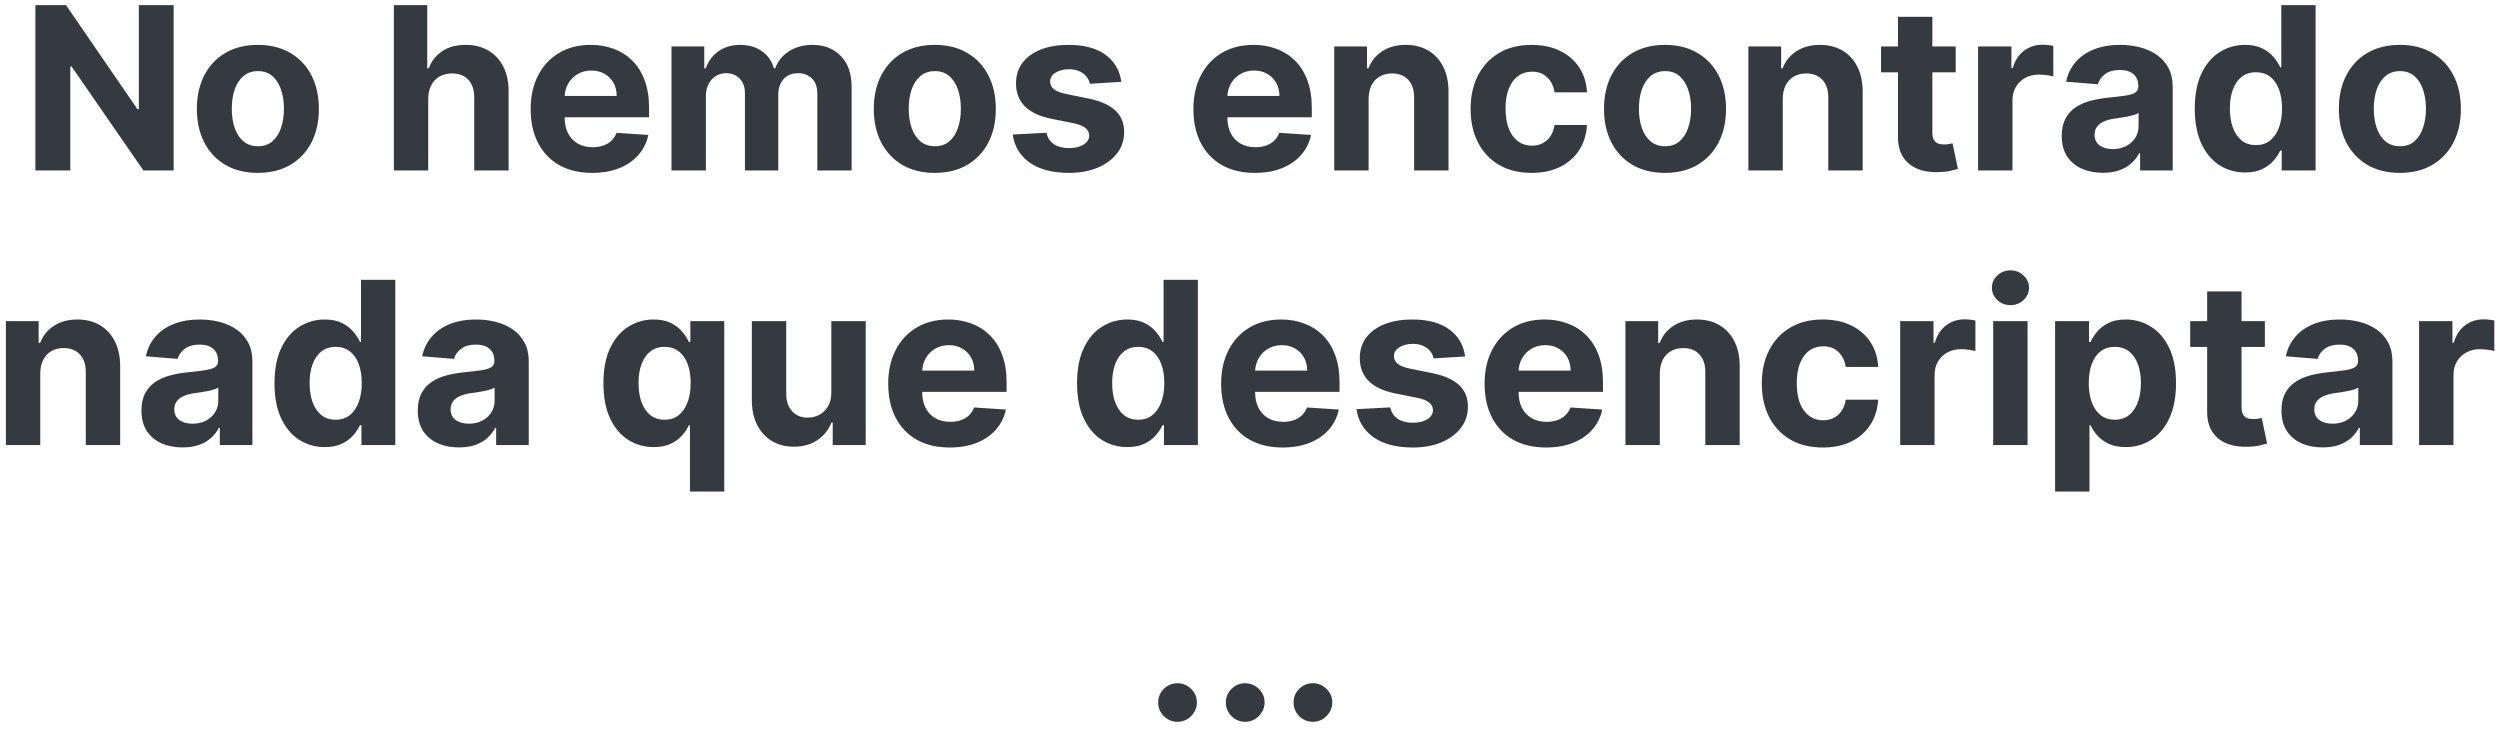 <svg width="264" height="77" viewBox="0 0 264 77" fill="none" xmlns="http://www.w3.org/2000/svg">
<path d="M18.335 0.545V18H15.148L7.554 7.014H7.426V18H3.736V0.545H6.974L14.508 11.523H14.662V0.545H18.335ZM27.231 18.256C25.907 18.256 24.762 17.974 23.796 17.412C22.836 16.844 22.095 16.054 21.572 15.043C21.049 14.026 20.788 12.847 20.788 11.506C20.788 10.153 21.049 8.972 21.572 7.96C22.095 6.943 22.836 6.153 23.796 5.591C24.762 5.023 25.907 4.739 27.231 4.739C28.555 4.739 29.697 5.023 30.657 5.591C31.623 6.153 32.367 6.943 32.89 7.96C33.413 8.972 33.674 10.153 33.674 11.506C33.674 12.847 33.413 14.026 32.89 15.043C32.367 16.054 31.623 16.844 30.657 17.412C29.697 17.974 28.555 18.256 27.231 18.256ZM27.248 15.443C27.85 15.443 28.353 15.273 28.756 14.932C29.16 14.585 29.464 14.114 29.668 13.517C29.879 12.921 29.984 12.242 29.984 11.48C29.984 10.719 29.879 10.04 29.668 9.443C29.464 8.847 29.16 8.375 28.756 8.028C28.353 7.682 27.85 7.509 27.248 7.509C26.64 7.509 26.129 7.682 25.714 8.028C25.305 8.375 24.995 8.847 24.785 9.443C24.58 10.04 24.478 10.719 24.478 11.48C24.478 12.242 24.58 12.921 24.785 13.517C24.995 14.114 25.305 14.585 25.714 14.932C26.129 15.273 26.64 15.443 27.248 15.443ZM45.22 10.432V18H41.59V0.545H45.118V7.219H45.271C45.567 6.446 46.044 5.841 46.703 5.403C47.362 4.96 48.189 4.739 49.183 4.739C50.092 4.739 50.885 4.938 51.561 5.335C52.243 5.727 52.771 6.293 53.146 7.031C53.527 7.764 53.715 8.642 53.709 9.665V18H50.078V10.312C50.084 9.506 49.879 8.878 49.465 8.429C49.055 7.98 48.481 7.756 47.743 7.756C47.249 7.756 46.811 7.861 46.43 8.071C46.055 8.281 45.76 8.588 45.544 8.991C45.334 9.389 45.226 9.869 45.22 10.432ZM62.532 18.256C61.185 18.256 60.026 17.983 59.055 17.438C58.089 16.886 57.344 16.108 56.822 15.102C56.299 14.091 56.038 12.895 56.038 11.514C56.038 10.168 56.299 8.986 56.822 7.969C57.344 6.952 58.08 6.159 59.029 5.591C59.984 5.023 61.103 4.739 62.387 4.739C63.251 4.739 64.055 4.878 64.799 5.156C65.549 5.429 66.202 5.841 66.759 6.392C67.322 6.943 67.759 7.636 68.072 8.472C68.384 9.301 68.54 10.273 68.54 11.386V12.383H57.486V10.133H65.123C65.123 9.611 65.009 9.148 64.782 8.744C64.555 8.341 64.239 8.026 63.836 7.798C63.438 7.565 62.975 7.449 62.447 7.449C61.896 7.449 61.407 7.577 60.981 7.832C60.56 8.082 60.231 8.42 59.992 8.847C59.754 9.267 59.631 9.736 59.626 10.253V12.392C59.626 13.04 59.745 13.599 59.984 14.071C60.228 14.543 60.572 14.906 61.015 15.162C61.458 15.418 61.984 15.546 62.592 15.546C62.995 15.546 63.364 15.489 63.7 15.375C64.035 15.261 64.322 15.091 64.56 14.864C64.799 14.636 64.981 14.358 65.106 14.028L68.464 14.25C68.293 15.057 67.944 15.761 67.415 16.364C66.893 16.96 66.217 17.426 65.387 17.761C64.563 18.091 63.611 18.256 62.532 18.256ZM70.91 18V4.909H74.37V7.219H74.523C74.796 6.452 75.251 5.847 75.887 5.403C76.523 4.96 77.285 4.739 78.171 4.739C79.069 4.739 79.833 4.963 80.464 5.412C81.094 5.855 81.515 6.457 81.725 7.219H81.862C82.129 6.469 82.612 5.869 83.31 5.42C84.015 4.966 84.847 4.739 85.808 4.739C87.029 4.739 88.021 5.128 88.782 5.906C89.549 6.679 89.933 7.776 89.933 9.196V18H86.31V9.912C86.31 9.185 86.117 8.639 85.731 8.276C85.344 7.912 84.862 7.73 84.282 7.73C83.623 7.73 83.109 7.94 82.739 8.361C82.37 8.776 82.185 9.324 82.185 10.006V18H78.665V9.835C78.665 9.193 78.481 8.682 78.112 8.301C77.748 7.92 77.268 7.73 76.671 7.73C76.268 7.73 75.904 7.832 75.58 8.037C75.262 8.236 75.009 8.517 74.822 8.881C74.634 9.239 74.54 9.659 74.54 10.142V18H70.91ZM98.715 18.256C97.391 18.256 96.246 17.974 95.281 17.412C94.32 16.844 93.579 16.054 93.056 15.043C92.533 14.026 92.272 12.847 92.272 11.506C92.272 10.153 92.533 8.972 93.056 7.96C93.579 6.943 94.32 6.153 95.281 5.591C96.246 5.023 97.391 4.739 98.715 4.739C100.039 4.739 101.181 5.023 102.141 5.591C103.107 6.153 103.852 6.943 104.374 7.96C104.897 8.972 105.158 10.153 105.158 11.506C105.158 12.847 104.897 14.026 104.374 15.043C103.852 16.054 103.107 16.844 102.141 17.412C101.181 17.974 100.039 18.256 98.715 18.256ZM98.732 15.443C99.335 15.443 99.837 15.273 100.241 14.932C100.644 14.585 100.948 14.114 101.153 13.517C101.363 12.921 101.468 12.242 101.468 11.48C101.468 10.719 101.363 10.04 101.153 9.443C100.948 8.847 100.644 8.375 100.241 8.028C99.837 7.682 99.335 7.509 98.732 7.509C98.124 7.509 97.613 7.682 97.198 8.028C96.789 8.375 96.479 8.847 96.269 9.443C96.065 10.04 95.962 10.719 95.962 11.48C95.962 12.242 96.065 12.921 96.269 13.517C96.479 14.114 96.789 14.585 97.198 14.932C97.613 15.273 98.124 15.443 98.732 15.443ZM118.411 8.642L115.087 8.847C115.031 8.562 114.908 8.307 114.721 8.08C114.533 7.847 114.286 7.662 113.979 7.526C113.678 7.384 113.317 7.312 112.897 7.312C112.335 7.312 111.86 7.432 111.474 7.67C111.087 7.903 110.894 8.216 110.894 8.608C110.894 8.92 111.019 9.185 111.269 9.401C111.519 9.616 111.948 9.79 112.556 9.92L114.925 10.398C116.198 10.659 117.147 11.079 117.772 11.659C118.397 12.239 118.71 13 118.71 13.943C118.71 14.801 118.457 15.554 117.951 16.202C117.451 16.849 116.763 17.355 115.888 17.719C115.019 18.077 114.016 18.256 112.88 18.256C111.147 18.256 109.766 17.895 108.738 17.173C107.715 16.446 107.116 15.457 106.94 14.207L110.511 14.02C110.619 14.548 110.88 14.952 111.295 15.23C111.71 15.503 112.241 15.639 112.888 15.639C113.525 15.639 114.036 15.517 114.423 15.273C114.815 15.023 115.013 14.702 115.019 14.31C115.013 13.98 114.874 13.71 114.602 13.5C114.329 13.284 113.908 13.119 113.34 13.006L111.073 12.554C109.795 12.298 108.843 11.855 108.218 11.224C107.599 10.594 107.289 9.79 107.289 8.812C107.289 7.972 107.516 7.247 107.971 6.639C108.431 6.031 109.076 5.562 109.906 5.233C110.741 4.903 111.718 4.739 112.837 4.739C114.491 4.739 115.792 5.088 116.741 5.787C117.695 6.486 118.252 7.438 118.411 8.642ZM132.516 18.256C131.17 18.256 130.011 17.983 129.039 17.438C128.073 16.886 127.329 16.108 126.806 15.102C126.283 14.091 126.022 12.895 126.022 11.514C126.022 10.168 126.283 8.986 126.806 7.969C127.329 6.952 128.065 6.159 129.013 5.591C129.968 5.023 131.087 4.739 132.371 4.739C133.235 4.739 134.039 4.878 134.783 5.156C135.533 5.429 136.187 5.841 136.744 6.392C137.306 6.943 137.744 7.636 138.056 8.472C138.369 9.301 138.525 10.273 138.525 11.386V12.383H127.471V10.133H135.107C135.107 9.611 134.994 9.148 134.766 8.744C134.539 8.341 134.224 8.026 133.82 7.798C133.423 7.565 132.96 7.449 132.431 7.449C131.88 7.449 131.391 7.577 130.965 7.832C130.545 8.082 130.215 8.42 129.977 8.847C129.738 9.267 129.616 9.736 129.61 10.253V12.392C129.61 13.04 129.729 13.599 129.968 14.071C130.212 14.543 130.556 14.906 130.999 15.162C131.442 15.418 131.968 15.546 132.576 15.546C132.979 15.546 133.349 15.489 133.684 15.375C134.019 15.261 134.306 15.091 134.545 14.864C134.783 14.636 134.965 14.358 135.09 14.028L138.448 14.25C138.278 15.057 137.928 15.761 137.4 16.364C136.877 16.96 136.201 17.426 135.371 17.761C134.548 18.091 133.596 18.256 132.516 18.256ZM144.525 10.432V18H140.894V4.909H144.354V7.219H144.508C144.798 6.457 145.283 5.855 145.965 5.412C146.647 4.963 147.474 4.739 148.445 4.739C149.354 4.739 150.147 4.938 150.823 5.335C151.499 5.733 152.025 6.301 152.4 7.04C152.775 7.773 152.962 8.648 152.962 9.665V18H149.332V10.312C149.337 9.511 149.133 8.886 148.718 8.438C148.303 7.983 147.732 7.756 147.005 7.756C146.516 7.756 146.085 7.861 145.71 8.071C145.34 8.281 145.05 8.588 144.84 8.991C144.636 9.389 144.531 9.869 144.525 10.432ZM161.739 18.256C160.398 18.256 159.244 17.972 158.278 17.403C157.318 16.829 156.58 16.034 156.062 15.017C155.551 14 155.295 12.829 155.295 11.506C155.295 10.165 155.554 8.989 156.071 7.977C156.594 6.96 157.335 6.168 158.295 5.599C159.256 5.026 160.398 4.739 161.722 4.739C162.864 4.739 163.864 4.946 164.722 5.361C165.58 5.776 166.259 6.358 166.759 7.108C167.259 7.858 167.534 8.739 167.585 9.75H164.159C164.063 9.097 163.807 8.571 163.392 8.173C162.983 7.77 162.446 7.568 161.781 7.568C161.219 7.568 160.727 7.722 160.307 8.028C159.892 8.33 159.568 8.77 159.335 9.349C159.102 9.929 158.986 10.631 158.986 11.454C158.986 12.29 159.099 13 159.327 13.585C159.56 14.171 159.886 14.617 160.307 14.923C160.727 15.23 161.219 15.383 161.781 15.383C162.196 15.383 162.568 15.298 162.898 15.128C163.233 14.957 163.509 14.71 163.724 14.386C163.946 14.057 164.091 13.662 164.159 13.202H167.585C167.528 14.202 167.256 15.082 166.767 15.844C166.284 16.599 165.616 17.19 164.764 17.616C163.912 18.043 162.903 18.256 161.739 18.256ZM175.825 18.256C174.501 18.256 173.356 17.974 172.39 17.412C171.43 16.844 170.688 16.054 170.165 15.043C169.643 14.026 169.381 12.847 169.381 11.506C169.381 10.153 169.643 8.972 170.165 7.96C170.688 6.943 171.43 6.153 172.39 5.591C173.356 5.023 174.501 4.739 175.825 4.739C177.148 4.739 178.29 5.023 179.251 5.591C180.217 6.153 180.961 6.943 181.484 7.96C182.006 8.972 182.268 10.153 182.268 11.506C182.268 12.847 182.006 14.026 181.484 15.043C180.961 16.054 180.217 16.844 179.251 17.412C178.29 17.974 177.148 18.256 175.825 18.256ZM175.842 15.443C176.444 15.443 176.947 15.273 177.35 14.932C177.754 14.585 178.058 14.114 178.262 13.517C178.472 12.921 178.577 12.242 178.577 11.48C178.577 10.719 178.472 10.04 178.262 9.443C178.058 8.847 177.754 8.375 177.35 8.028C176.947 7.682 176.444 7.509 175.842 7.509C175.234 7.509 174.722 7.682 174.308 8.028C173.898 8.375 173.589 8.847 173.379 9.443C173.174 10.04 173.072 10.719 173.072 11.48C173.072 12.242 173.174 12.921 173.379 13.517C173.589 14.114 173.898 14.585 174.308 14.932C174.722 15.273 175.234 15.443 175.842 15.443ZM188.259 10.432V18H184.629V4.909H188.089V7.219H188.242C188.532 6.457 189.018 5.855 189.7 5.412C190.381 4.963 191.208 4.739 192.18 4.739C193.089 4.739 193.881 4.938 194.558 5.335C195.234 5.733 195.759 6.301 196.134 7.04C196.509 7.773 196.697 8.648 196.697 9.665V18H193.066V10.312C193.072 9.511 192.867 8.886 192.452 8.438C192.038 7.983 191.467 7.756 190.739 7.756C190.251 7.756 189.819 7.861 189.444 8.071C189.075 8.281 188.785 8.588 188.575 8.991C188.37 9.389 188.265 9.869 188.259 10.432ZM206.521 4.909V7.636H198.638V4.909H206.521ZM200.428 1.773H204.058V13.977C204.058 14.312 204.109 14.574 204.212 14.761C204.314 14.943 204.456 15.071 204.638 15.145C204.825 15.219 205.041 15.256 205.286 15.256C205.456 15.256 205.626 15.242 205.797 15.213C205.967 15.179 206.098 15.153 206.189 15.136L206.76 17.838C206.578 17.895 206.322 17.96 205.993 18.034C205.663 18.114 205.263 18.162 204.791 18.179C203.916 18.213 203.149 18.097 202.49 17.829C201.837 17.562 201.328 17.148 200.964 16.585C200.601 16.023 200.422 15.312 200.428 14.454V1.773ZM208.886 18V4.909H212.406V7.193H212.543C212.781 6.381 213.182 5.767 213.744 5.352C214.307 4.932 214.955 4.722 215.688 4.722C215.869 4.722 216.065 4.733 216.276 4.756C216.486 4.778 216.67 4.81 216.83 4.849V8.071C216.659 8.02 216.423 7.974 216.122 7.935C215.821 7.895 215.545 7.875 215.295 7.875C214.761 7.875 214.284 7.991 213.864 8.224C213.449 8.452 213.119 8.77 212.875 9.179C212.636 9.588 212.517 10.06 212.517 10.594V18H208.886ZM222.065 18.247C221.229 18.247 220.485 18.102 219.832 17.812C219.178 17.517 218.661 17.082 218.281 16.509C217.906 15.929 217.718 15.207 217.718 14.344C217.718 13.617 217.852 13.006 218.119 12.511C218.386 12.017 218.749 11.619 219.21 11.318C219.67 11.017 220.192 10.79 220.778 10.636C221.369 10.483 221.988 10.375 222.636 10.312C223.397 10.233 224.011 10.159 224.477 10.091C224.942 10.017 225.281 9.909 225.491 9.767C225.701 9.625 225.806 9.415 225.806 9.136V9.085C225.806 8.545 225.636 8.128 225.295 7.832C224.96 7.537 224.482 7.389 223.863 7.389C223.21 7.389 222.69 7.534 222.303 7.824C221.917 8.108 221.661 8.466 221.536 8.898L218.178 8.625C218.349 7.83 218.684 7.142 219.184 6.562C219.684 5.977 220.329 5.528 221.119 5.216C221.914 4.898 222.835 4.739 223.88 4.739C224.607 4.739 225.303 4.824 225.968 4.994C226.638 5.165 227.232 5.429 227.749 5.787C228.272 6.145 228.684 6.605 228.985 7.168C229.286 7.724 229.437 8.392 229.437 9.17V18H225.994V16.185H225.891C225.681 16.594 225.4 16.954 225.048 17.267C224.695 17.574 224.272 17.815 223.778 17.991C223.283 18.162 222.712 18.247 222.065 18.247ZM223.104 15.742C223.638 15.742 224.11 15.636 224.519 15.426C224.928 15.21 225.249 14.921 225.482 14.557C225.715 14.193 225.832 13.781 225.832 13.321V11.932C225.718 12.006 225.562 12.074 225.363 12.136C225.17 12.193 224.951 12.247 224.707 12.298C224.462 12.344 224.218 12.386 223.974 12.426C223.729 12.46 223.508 12.492 223.309 12.52C222.883 12.582 222.511 12.682 222.192 12.818C221.874 12.954 221.627 13.139 221.451 13.372C221.275 13.599 221.187 13.883 221.187 14.224C221.187 14.719 221.366 15.097 221.724 15.358C222.087 15.614 222.548 15.742 223.104 15.742ZM237.077 18.213C236.083 18.213 235.183 17.957 234.376 17.446C233.575 16.929 232.938 16.171 232.467 15.171C232.001 14.165 231.768 12.932 231.768 11.472C231.768 9.972 232.009 8.724 232.492 7.73C232.975 6.73 233.617 5.983 234.418 5.489C235.225 4.989 236.109 4.739 237.069 4.739C237.802 4.739 238.413 4.864 238.901 5.114C239.396 5.358 239.793 5.665 240.094 6.034C240.401 6.398 240.634 6.756 240.793 7.108H240.904V0.545H244.526V18H240.947V15.903H240.793C240.623 16.267 240.381 16.628 240.069 16.986C239.762 17.338 239.362 17.631 238.867 17.864C238.379 18.097 237.782 18.213 237.077 18.213ZM238.228 15.324C238.813 15.324 239.308 15.165 239.711 14.847C240.12 14.523 240.433 14.071 240.648 13.492C240.87 12.912 240.981 12.233 240.981 11.454C240.981 10.676 240.873 10 240.657 9.426C240.441 8.852 240.129 8.409 239.719 8.097C239.31 7.784 238.813 7.628 238.228 7.628C237.631 7.628 237.129 7.79 236.719 8.114C236.31 8.438 236.001 8.886 235.79 9.46C235.58 10.034 235.475 10.699 235.475 11.454C235.475 12.216 235.58 12.889 235.79 13.474C236.006 14.054 236.316 14.508 236.719 14.838C237.129 15.162 237.631 15.324 238.228 15.324ZM253.426 18.256C252.102 18.256 250.957 17.974 249.991 17.412C249.031 16.844 248.29 16.054 247.767 15.043C247.244 14.026 246.983 12.847 246.983 11.506C246.983 10.153 247.244 8.972 247.767 7.96C248.29 6.943 249.031 6.153 249.991 5.591C250.957 5.023 252.102 4.739 253.426 4.739C254.75 4.739 255.892 5.023 256.852 5.591C257.818 6.153 258.562 6.943 259.085 7.96C259.608 8.972 259.869 10.153 259.869 11.506C259.869 12.847 259.608 14.026 259.085 15.043C258.562 16.054 257.818 16.844 256.852 17.412C255.892 17.974 254.75 18.256 253.426 18.256ZM253.443 15.443C254.045 15.443 254.548 15.273 254.952 14.932C255.355 14.585 255.659 14.114 255.864 13.517C256.074 12.921 256.179 12.242 256.179 11.48C256.179 10.719 256.074 10.04 255.864 9.443C255.659 8.847 255.355 8.375 254.952 8.028C254.548 7.682 254.045 7.509 253.443 7.509C252.835 7.509 252.324 7.682 251.909 8.028C251.5 8.375 251.19 8.847 250.98 9.443C250.776 10.04 250.673 10.719 250.673 11.48C250.673 12.242 250.776 12.921 250.98 13.517C251.19 14.114 251.5 14.585 251.909 14.932C252.324 15.273 252.835 15.443 253.443 15.443ZM4.251 39.432V47H0.621V33.909H4.081V36.219H4.234C4.524 35.457 5.01 34.855 5.692 34.412C6.374 33.963 7.2 33.739 8.172 33.739C9.081 33.739 9.874 33.938 10.55 34.335C11.226 34.733 11.751 35.301 12.126 36.04C12.501 36.773 12.689 37.648 12.689 38.665V47H9.058V39.312C9.064 38.511 8.859 37.886 8.445 37.438C8.03 36.983 7.459 36.756 6.732 36.756C6.243 36.756 5.811 36.861 5.436 37.071C5.067 37.281 4.777 37.588 4.567 37.992C4.362 38.389 4.257 38.869 4.251 39.432ZM19.283 47.247C18.448 47.247 17.704 47.102 17.05 46.812C16.397 46.517 15.88 46.082 15.499 45.508C15.124 44.929 14.937 44.207 14.937 43.344C14.937 42.617 15.07 42.006 15.337 41.511C15.604 41.017 15.968 40.619 16.428 40.318C16.889 40.017 17.411 39.79 17.996 39.636C18.587 39.483 19.207 39.375 19.854 39.312C20.616 39.233 21.229 39.159 21.695 39.091C22.161 39.017 22.499 38.909 22.709 38.767C22.92 38.625 23.025 38.415 23.025 38.136V38.085C23.025 37.545 22.854 37.128 22.514 36.832C22.178 36.537 21.701 36.389 21.082 36.389C20.428 36.389 19.908 36.534 19.522 36.824C19.136 37.108 18.88 37.466 18.755 37.898L15.397 37.625C15.568 36.83 15.903 36.142 16.403 35.562C16.903 34.977 17.548 34.528 18.337 34.216C19.133 33.898 20.053 33.739 21.099 33.739C21.826 33.739 22.522 33.824 23.187 33.994C23.857 34.165 24.451 34.429 24.968 34.787C25.491 35.145 25.903 35.605 26.204 36.168C26.505 36.724 26.655 37.392 26.655 38.17V47H23.212V45.185H23.11C22.9 45.594 22.619 45.955 22.266 46.267C21.914 46.574 21.491 46.815 20.996 46.992C20.502 47.162 19.931 47.247 19.283 47.247ZM20.323 44.742C20.857 44.742 21.329 44.636 21.738 44.426C22.147 44.21 22.468 43.92 22.701 43.557C22.934 43.193 23.05 42.781 23.05 42.321V40.932C22.937 41.006 22.78 41.074 22.582 41.136C22.389 41.193 22.17 41.247 21.925 41.298C21.681 41.344 21.437 41.386 21.192 41.426C20.948 41.46 20.727 41.492 20.528 41.52C20.102 41.582 19.729 41.682 19.411 41.818C19.093 41.955 18.846 42.139 18.67 42.372C18.494 42.599 18.405 42.883 18.405 43.224C18.405 43.719 18.584 44.097 18.942 44.358C19.306 44.614 19.766 44.742 20.323 44.742ZM34.296 47.213C33.302 47.213 32.401 46.957 31.595 46.446C30.793 45.929 30.157 45.17 29.685 44.17C29.22 43.165 28.986 41.932 28.986 40.472C28.986 38.972 29.228 37.724 29.711 36.73C30.194 35.73 30.836 34.983 31.637 34.489C32.444 33.989 33.327 33.739 34.288 33.739C35.021 33.739 35.631 33.864 36.12 34.114C36.614 34.358 37.012 34.665 37.313 35.034C37.62 35.398 37.853 35.756 38.012 36.108H38.123V29.546H41.745V47H38.166V44.903H38.012C37.842 45.267 37.6 45.628 37.288 45.986C36.981 46.338 36.58 46.631 36.086 46.864C35.597 47.097 35.001 47.213 34.296 47.213ZM35.447 44.324C36.032 44.324 36.526 44.165 36.93 43.847C37.339 43.523 37.651 43.071 37.867 42.492C38.089 41.912 38.2 41.233 38.2 40.455C38.2 39.676 38.092 39 37.876 38.426C37.66 37.852 37.347 37.409 36.938 37.097C36.529 36.784 36.032 36.628 35.447 36.628C34.85 36.628 34.347 36.79 33.938 37.114C33.529 37.438 33.219 37.886 33.009 38.46C32.799 39.034 32.694 39.699 32.694 40.455C32.694 41.216 32.799 41.889 33.009 42.474C33.225 43.054 33.535 43.508 33.938 43.838C34.347 44.162 34.85 44.324 35.447 44.324ZM48.463 47.247C47.628 47.247 46.883 47.102 46.23 46.812C45.577 46.517 45.06 46.082 44.679 45.508C44.304 44.929 44.117 44.207 44.117 43.344C44.117 42.617 44.25 42.006 44.517 41.511C44.784 41.017 45.148 40.619 45.608 40.318C46.068 40.017 46.591 39.79 47.176 39.636C47.767 39.483 48.386 39.375 49.034 39.312C49.795 39.233 50.409 39.159 50.875 39.091C51.341 39.017 51.679 38.909 51.889 38.767C52.099 38.625 52.205 38.415 52.205 38.136V38.085C52.205 37.545 52.034 37.128 51.693 36.832C51.358 36.537 50.881 36.389 50.261 36.389C49.608 36.389 49.088 36.534 48.702 36.824C48.315 37.108 48.06 37.466 47.935 37.898L44.577 37.625C44.747 36.83 45.082 36.142 45.582 35.562C46.082 34.977 46.727 34.528 47.517 34.216C48.312 33.898 49.233 33.739 50.278 33.739C51.006 33.739 51.702 33.824 52.367 33.994C53.037 34.165 53.631 34.429 54.148 34.787C54.67 35.145 55.082 35.605 55.383 36.168C55.685 36.724 55.835 37.392 55.835 38.17V47H52.392V45.185H52.29C52.08 45.594 51.798 45.955 51.446 46.267C51.094 46.574 50.67 46.815 50.176 46.992C49.682 47.162 49.111 47.247 48.463 47.247ZM49.503 44.742C50.037 44.742 50.508 44.636 50.918 44.426C51.327 44.21 51.648 43.92 51.881 43.557C52.114 43.193 52.23 42.781 52.23 42.321V40.932C52.117 41.006 51.96 41.074 51.761 41.136C51.568 41.193 51.349 41.247 51.105 41.298C50.861 41.344 50.617 41.386 50.372 41.426C50.128 41.46 49.906 41.492 49.707 41.52C49.281 41.582 48.909 41.682 48.591 41.818C48.273 41.955 48.026 42.139 47.849 42.372C47.673 42.599 47.585 42.883 47.585 43.224C47.585 43.719 47.764 44.097 48.122 44.358C48.486 44.614 48.946 44.742 49.503 44.742ZM72.857 51.909V44.903H72.746C72.576 45.267 72.335 45.628 72.022 45.986C71.715 46.338 71.315 46.631 70.82 46.864C70.332 47.097 69.735 47.213 69.031 47.213C68.036 47.213 67.136 46.957 66.329 46.446C65.528 45.929 64.891 45.17 64.42 44.17C63.954 43.165 63.721 41.932 63.721 40.472C63.721 38.972 63.962 37.724 64.445 36.73C64.928 35.73 65.57 34.983 66.371 34.489C67.178 33.989 68.062 33.739 69.022 33.739C69.755 33.739 70.366 33.864 70.854 34.114C71.349 34.358 71.746 34.665 72.048 35.034C72.354 35.398 72.587 35.756 72.746 36.108H72.9V33.909H76.479V51.909H72.857ZM70.181 44.324C70.766 44.324 71.261 44.165 71.664 43.847C72.073 43.523 72.386 43.071 72.602 42.492C72.823 41.912 72.934 41.233 72.934 40.455C72.934 39.676 72.826 39 72.61 38.426C72.394 37.852 72.082 37.409 71.673 37.097C71.263 36.784 70.766 36.628 70.181 36.628C69.585 36.628 69.082 36.79 68.673 37.114C68.263 37.438 67.954 37.886 67.744 38.46C67.533 39.034 67.428 39.699 67.428 40.455C67.428 41.216 67.533 41.889 67.744 42.474C67.96 43.054 68.269 43.508 68.673 43.838C69.082 44.162 69.585 44.324 70.181 44.324ZM87.789 41.426V33.909H91.42V47H87.934V44.622H87.798C87.502 45.389 87.011 46.006 86.323 46.472C85.641 46.938 84.809 47.17 83.826 47.17C82.951 47.17 82.181 46.972 81.516 46.574C80.852 46.176 80.332 45.611 79.957 44.878C79.587 44.145 79.4 43.267 79.394 42.244V33.909H83.025V41.597C83.031 42.369 83.238 42.98 83.647 43.429C84.056 43.878 84.604 44.102 85.292 44.102C85.729 44.102 86.138 44.003 86.519 43.804C86.9 43.599 87.207 43.298 87.44 42.901C87.678 42.503 87.795 42.011 87.789 41.426ZM100.29 47.256C98.943 47.256 97.784 46.983 96.812 46.438C95.847 45.886 95.102 45.108 94.579 44.102C94.057 43.091 93.796 41.895 93.796 40.514C93.796 39.168 94.057 37.986 94.579 36.969C95.102 35.952 95.838 35.159 96.787 34.591C97.742 34.023 98.861 33.739 100.145 33.739C101.009 33.739 101.813 33.878 102.557 34.156C103.307 34.429 103.96 34.841 104.517 35.392C105.08 35.943 105.517 36.636 105.83 37.472C106.142 38.301 106.298 39.273 106.298 40.386V41.383H95.244V39.133H102.881C102.881 38.611 102.767 38.148 102.54 37.744C102.313 37.341 101.997 37.026 101.594 36.798C101.196 36.565 100.733 36.449 100.205 36.449C99.653 36.449 99.165 36.577 98.739 36.832C98.318 37.082 97.989 37.42 97.75 37.847C97.511 38.267 97.389 38.736 97.383 39.253V41.392C97.383 42.04 97.503 42.599 97.742 43.071C97.986 43.543 98.329 43.906 98.773 44.162C99.216 44.418 99.742 44.545 100.349 44.545C100.753 44.545 101.122 44.489 101.457 44.375C101.793 44.261 102.08 44.091 102.318 43.864C102.557 43.636 102.739 43.358 102.864 43.028L106.222 43.25C106.051 44.057 105.702 44.761 105.173 45.364C104.651 45.96 103.974 46.426 103.145 46.761C102.321 47.091 101.369 47.256 100.29 47.256ZM119.046 47.213C118.052 47.213 117.151 46.957 116.344 46.446C115.543 45.929 114.907 45.17 114.435 44.17C113.969 43.165 113.737 41.932 113.737 40.472C113.737 38.972 113.978 37.724 114.461 36.73C114.944 35.73 115.586 34.983 116.387 34.489C117.194 33.989 118.077 33.739 119.038 33.739C119.771 33.739 120.381 33.864 120.87 34.114C121.364 34.358 121.762 34.665 122.063 35.034C122.37 35.398 122.603 35.756 122.762 36.108H122.873V29.546H126.495V47H122.915V44.903H122.762C122.592 45.267 122.35 45.628 122.038 45.986C121.731 46.338 121.33 46.631 120.836 46.864C120.347 47.097 119.751 47.213 119.046 47.213ZM120.197 44.324C120.782 44.324 121.276 44.165 121.68 43.847C122.089 43.523 122.401 43.071 122.617 42.492C122.839 41.912 122.95 41.233 122.95 40.455C122.95 39.676 122.842 39 122.626 38.426C122.41 37.852 122.097 37.409 121.688 37.097C121.279 36.784 120.782 36.628 120.197 36.628C119.6 36.628 119.097 36.79 118.688 37.114C118.279 37.438 117.969 37.886 117.759 38.46C117.549 39.034 117.444 39.699 117.444 40.455C117.444 41.216 117.549 41.889 117.759 42.474C117.975 43.054 118.285 43.508 118.688 43.838C119.097 44.162 119.6 44.324 120.197 44.324ZM135.446 47.256C134.099 47.256 132.94 46.983 131.969 46.438C131.003 45.886 130.259 45.108 129.736 44.102C129.213 43.091 128.952 41.895 128.952 40.514C128.952 39.168 129.213 37.986 129.736 36.969C130.259 35.952 130.994 35.159 131.943 34.591C132.898 34.023 134.017 33.739 135.301 33.739C136.165 33.739 136.969 33.878 137.713 34.156C138.463 34.429 139.116 34.841 139.673 35.392C140.236 35.943 140.673 36.636 140.986 37.472C141.298 38.301 141.455 39.273 141.455 40.386V41.383H130.401V39.133H138.037C138.037 38.611 137.923 38.148 137.696 37.744C137.469 37.341 137.153 37.026 136.75 36.798C136.352 36.565 135.889 36.449 135.361 36.449C134.81 36.449 134.321 36.577 133.895 36.832C133.474 37.082 133.145 37.42 132.906 37.847C132.668 38.267 132.545 38.736 132.54 39.253V41.392C132.54 42.04 132.659 42.599 132.898 43.071C133.142 43.543 133.486 43.906 133.929 44.162C134.372 44.418 134.898 44.545 135.506 44.545C135.909 44.545 136.278 44.489 136.614 44.375C136.949 44.261 137.236 44.091 137.474 43.864C137.713 43.636 137.895 43.358 138.02 43.028L141.378 43.25C141.207 44.057 140.858 44.761 140.33 45.364C139.807 45.96 139.131 46.426 138.301 46.761C137.477 47.091 136.526 47.256 135.446 47.256ZM154.716 37.642L151.392 37.847C151.335 37.562 151.213 37.307 151.026 37.08C150.838 36.847 150.591 36.662 150.284 36.526C149.983 36.383 149.622 36.312 149.202 36.312C148.639 36.312 148.165 36.432 147.778 36.67C147.392 36.903 147.199 37.216 147.199 37.608C147.199 37.92 147.324 38.185 147.574 38.401C147.824 38.617 148.253 38.79 148.861 38.92L151.23 39.398C152.503 39.659 153.452 40.08 154.077 40.659C154.702 41.239 155.014 42 155.014 42.943C155.014 43.801 154.761 44.554 154.256 45.202C153.756 45.849 153.068 46.355 152.193 46.719C151.324 47.077 150.321 47.256 149.185 47.256C147.452 47.256 146.071 46.895 145.043 46.173C144.02 45.446 143.42 44.457 143.244 43.207L146.815 43.02C146.923 43.548 147.185 43.952 147.599 44.23C148.014 44.503 148.545 44.639 149.193 44.639C149.83 44.639 150.341 44.517 150.727 44.273C151.119 44.023 151.318 43.702 151.324 43.31C151.318 42.98 151.179 42.71 150.906 42.5C150.634 42.284 150.213 42.119 149.645 42.006L147.378 41.554C146.099 41.298 145.148 40.855 144.523 40.224C143.903 39.594 143.594 38.79 143.594 37.812C143.594 36.972 143.821 36.247 144.276 35.639C144.736 35.031 145.381 34.562 146.21 34.233C147.045 33.903 148.023 33.739 149.142 33.739C150.795 33.739 152.097 34.088 153.045 34.787C154 35.486 154.557 36.438 154.716 37.642ZM163.266 47.256C161.92 47.256 160.761 46.983 159.789 46.438C158.823 45.886 158.079 45.108 157.556 44.102C157.033 43.091 156.772 41.895 156.772 40.514C156.772 39.168 157.033 37.986 157.556 36.969C158.079 35.952 158.815 35.159 159.763 34.591C160.718 34.023 161.837 33.739 163.121 33.739C163.985 33.739 164.789 33.878 165.533 34.156C166.283 34.429 166.937 34.841 167.494 35.392C168.056 35.943 168.494 36.636 168.806 37.472C169.119 38.301 169.275 39.273 169.275 40.386V41.383H158.221V39.133H165.857C165.857 38.611 165.744 38.148 165.516 37.744C165.289 37.341 164.974 37.026 164.57 36.798C164.173 36.565 163.71 36.449 163.181 36.449C162.63 36.449 162.141 36.577 161.715 36.832C161.295 37.082 160.965 37.42 160.727 37.847C160.488 38.267 160.366 38.736 160.36 39.253V41.392C160.36 42.04 160.479 42.599 160.718 43.071C160.962 43.543 161.306 43.906 161.749 44.162C162.192 44.418 162.718 44.545 163.326 44.545C163.729 44.545 164.099 44.489 164.434 44.375C164.769 44.261 165.056 44.091 165.295 43.864C165.533 43.636 165.715 43.358 165.84 43.028L169.198 43.25C169.028 44.057 168.678 44.761 168.15 45.364C167.627 45.96 166.951 46.426 166.121 46.761C165.298 47.091 164.346 47.256 163.266 47.256ZM175.275 39.432V47H171.644V33.909H175.104V36.219H175.258C175.548 35.457 176.033 34.855 176.715 34.412C177.397 33.963 178.224 33.739 179.195 33.739C180.104 33.739 180.897 33.938 181.573 34.335C182.249 34.733 182.775 35.301 183.15 36.04C183.525 36.773 183.712 37.648 183.712 38.665V47H180.082V39.312C180.087 38.511 179.883 37.886 179.468 37.438C179.053 36.983 178.482 36.756 177.755 36.756C177.266 36.756 176.835 36.861 176.46 37.071C176.09 37.281 175.8 37.588 175.59 37.992C175.386 38.389 175.281 38.869 175.275 39.432ZM192.489 47.256C191.148 47.256 189.994 46.972 189.028 46.403C188.068 45.83 187.33 45.034 186.812 44.017C186.301 43 186.045 41.83 186.045 40.506C186.045 39.165 186.304 37.989 186.821 36.977C187.344 35.96 188.085 35.168 189.045 34.599C190.006 34.026 191.148 33.739 192.472 33.739C193.614 33.739 194.614 33.946 195.472 34.361C196.33 34.776 197.009 35.358 197.509 36.108C198.009 36.858 198.284 37.739 198.335 38.75H194.909C194.813 38.097 194.557 37.571 194.142 37.173C193.733 36.77 193.196 36.568 192.531 36.568C191.969 36.568 191.477 36.722 191.057 37.028C190.642 37.33 190.318 37.77 190.085 38.349C189.852 38.929 189.736 39.631 189.736 40.455C189.736 41.29 189.849 42 190.077 42.585C190.31 43.17 190.636 43.617 191.057 43.923C191.477 44.23 191.969 44.383 192.531 44.383C192.946 44.383 193.318 44.298 193.648 44.128C193.983 43.957 194.259 43.71 194.474 43.386C194.696 43.057 194.841 42.662 194.909 42.202H198.335C198.278 43.202 198.006 44.082 197.517 44.844C197.034 45.599 196.366 46.19 195.514 46.617C194.662 47.043 193.653 47.256 192.489 47.256ZM200.66 47V33.909H204.18V36.193H204.316C204.555 35.381 204.955 34.767 205.518 34.352C206.08 33.932 206.728 33.722 207.461 33.722C207.643 33.722 207.839 33.733 208.049 33.756C208.259 33.778 208.444 33.81 208.603 33.849V37.071C208.433 37.02 208.197 36.974 207.896 36.935C207.594 36.895 207.319 36.875 207.069 36.875C206.535 36.875 206.058 36.992 205.637 37.224C205.222 37.452 204.893 37.77 204.648 38.179C204.41 38.588 204.29 39.06 204.29 39.594V47H200.66ZM210.48 47V33.909H214.111V47H210.48ZM212.304 32.222C211.764 32.222 211.301 32.043 210.915 31.685C210.534 31.321 210.344 30.886 210.344 30.381C210.344 29.881 210.534 29.452 210.915 29.094C211.301 28.73 211.764 28.548 212.304 28.548C212.844 28.548 213.304 28.73 213.685 29.094C214.071 29.452 214.264 29.881 214.264 30.381C214.264 30.886 214.071 31.321 213.685 31.685C213.304 32.043 212.844 32.222 212.304 32.222ZM217.019 51.909V33.909H220.599V36.108H220.761C220.92 35.756 221.15 35.398 221.451 35.034C221.758 34.665 222.156 34.358 222.644 34.114C223.138 33.864 223.752 33.739 224.485 33.739C225.44 33.739 226.32 33.989 227.127 34.489C227.934 34.983 228.579 35.73 229.062 36.73C229.545 37.724 229.786 38.972 229.786 40.472C229.786 41.932 229.55 43.165 229.079 44.17C228.613 45.17 227.977 45.929 227.17 46.446C226.369 46.957 225.471 47.213 224.477 47.213C223.772 47.213 223.173 47.097 222.678 46.864C222.19 46.631 221.789 46.338 221.477 45.986C221.164 45.628 220.925 45.267 220.761 44.903H220.65V51.909H217.019ZM220.573 40.455C220.573 41.233 220.681 41.912 220.897 42.492C221.113 43.071 221.425 43.523 221.835 43.847C222.244 44.165 222.741 44.324 223.326 44.324C223.917 44.324 224.417 44.162 224.826 43.838C225.235 43.508 225.545 43.054 225.755 42.474C225.971 41.889 226.079 41.216 226.079 40.455C226.079 39.699 225.974 39.034 225.763 38.46C225.553 37.886 225.244 37.438 224.835 37.114C224.425 36.79 223.923 36.628 223.326 36.628C222.735 36.628 222.235 36.784 221.826 37.097C221.423 37.409 221.113 37.852 220.897 38.426C220.681 39 220.573 39.676 220.573 40.455ZM239.17 33.909V36.636H231.286V33.909H239.17ZM233.076 30.773H236.707V42.977C236.707 43.312 236.758 43.574 236.86 43.761C236.962 43.943 237.104 44.071 237.286 44.145C237.474 44.219 237.69 44.256 237.934 44.256C238.104 44.256 238.275 44.242 238.445 44.213C238.616 44.179 238.746 44.153 238.837 44.136L239.408 46.838C239.227 46.895 238.971 46.96 238.641 47.034C238.312 47.114 237.911 47.162 237.44 47.179C236.565 47.213 235.798 47.097 235.138 46.83C234.485 46.562 233.977 46.148 233.613 45.585C233.249 45.023 233.07 44.312 233.076 43.455V30.773ZM245.268 47.247C244.433 47.247 243.688 47.102 243.035 46.812C242.381 46.517 241.864 46.082 241.484 45.508C241.109 44.929 240.921 44.207 240.921 43.344C240.921 42.617 241.055 42.006 241.322 41.511C241.589 41.017 241.952 40.619 242.413 40.318C242.873 40.017 243.396 39.79 243.981 39.636C244.572 39.483 245.191 39.375 245.839 39.312C246.6 39.233 247.214 39.159 247.68 39.091C248.146 39.017 248.484 38.909 248.694 38.767C248.904 38.625 249.009 38.415 249.009 38.136V38.085C249.009 37.545 248.839 37.128 248.498 36.832C248.163 36.537 247.685 36.389 247.066 36.389C246.413 36.389 245.893 36.534 245.506 36.824C245.12 37.108 244.864 37.466 244.739 37.898L241.381 37.625C241.552 36.83 241.887 36.142 242.387 35.562C242.887 34.977 243.532 34.528 244.322 34.216C245.117 33.898 246.038 33.739 247.083 33.739C247.81 33.739 248.506 33.824 249.171 33.994C249.842 34.165 250.435 34.429 250.952 34.787C251.475 35.145 251.887 35.605 252.188 36.168C252.489 36.724 252.64 37.392 252.64 38.17V47H249.197V45.185H249.094C248.884 45.594 248.603 45.955 248.251 46.267C247.898 46.574 247.475 46.815 246.981 46.992C246.487 47.162 245.915 47.247 245.268 47.247ZM246.308 44.742C246.842 44.742 247.313 44.636 247.722 44.426C248.131 44.21 248.452 43.92 248.685 43.557C248.918 43.193 249.035 42.781 249.035 42.321V40.932C248.921 41.006 248.765 41.074 248.566 41.136C248.373 41.193 248.154 41.247 247.91 41.298C247.665 41.344 247.421 41.386 247.177 41.426C246.933 41.46 246.711 41.492 246.512 41.52C246.086 41.582 245.714 41.682 245.396 41.818C245.077 41.955 244.83 42.139 244.654 42.372C244.478 42.599 244.39 42.883 244.39 43.224C244.39 43.719 244.569 44.097 244.927 44.358C245.29 44.614 245.751 44.742 246.308 44.742ZM255.457 47V33.909H258.977V36.193H259.113C259.352 35.381 259.752 34.767 260.315 34.352C260.877 33.932 261.525 33.722 262.258 33.722C262.44 33.722 262.636 33.733 262.846 33.756C263.056 33.778 263.241 33.81 263.4 33.849V37.071C263.229 37.02 262.994 36.974 262.692 36.935C262.391 36.895 262.116 36.875 261.866 36.875C261.332 36.875 260.854 36.992 260.434 37.224C260.019 37.452 259.69 37.77 259.445 38.179C259.207 38.588 259.087 39.06 259.087 39.594V47H255.457ZM124.348 76.222C123.786 76.222 123.303 76.023 122.9 75.625C122.502 75.222 122.303 74.739 122.303 74.176C122.303 73.619 122.502 73.142 122.9 72.744C123.303 72.347 123.786 72.148 124.348 72.148C124.894 72.148 125.371 72.347 125.78 72.744C126.189 73.142 126.394 73.619 126.394 74.176C126.394 74.551 126.297 74.895 126.104 75.207C125.917 75.514 125.669 75.761 125.363 75.949C125.056 76.131 124.718 76.222 124.348 76.222ZM131.497 76.222C130.934 76.222 130.451 76.023 130.048 75.625C129.65 75.222 129.451 74.739 129.451 74.176C129.451 73.619 129.65 73.142 130.048 72.744C130.451 72.347 130.934 72.148 131.497 72.148C132.042 72.148 132.52 72.347 132.929 72.744C133.338 73.142 133.542 73.619 133.542 74.176C133.542 74.551 133.446 74.895 133.252 75.207C133.065 75.514 132.818 75.761 132.511 75.949C132.204 76.131 131.866 76.222 131.497 76.222ZM138.645 76.222C138.083 76.222 137.6 76.023 137.196 75.625C136.799 75.222 136.6 74.739 136.6 74.176C136.6 73.619 136.799 73.142 137.196 72.744C137.6 72.347 138.083 72.148 138.645 72.148C139.191 72.148 139.668 72.347 140.077 72.744C140.486 73.142 140.691 73.619 140.691 74.176C140.691 74.551 140.594 74.895 140.401 75.207C140.213 75.514 139.966 75.761 139.659 75.949C139.353 76.131 139.015 76.222 138.645 76.222Z" fill="#343A40"/>
</svg>
